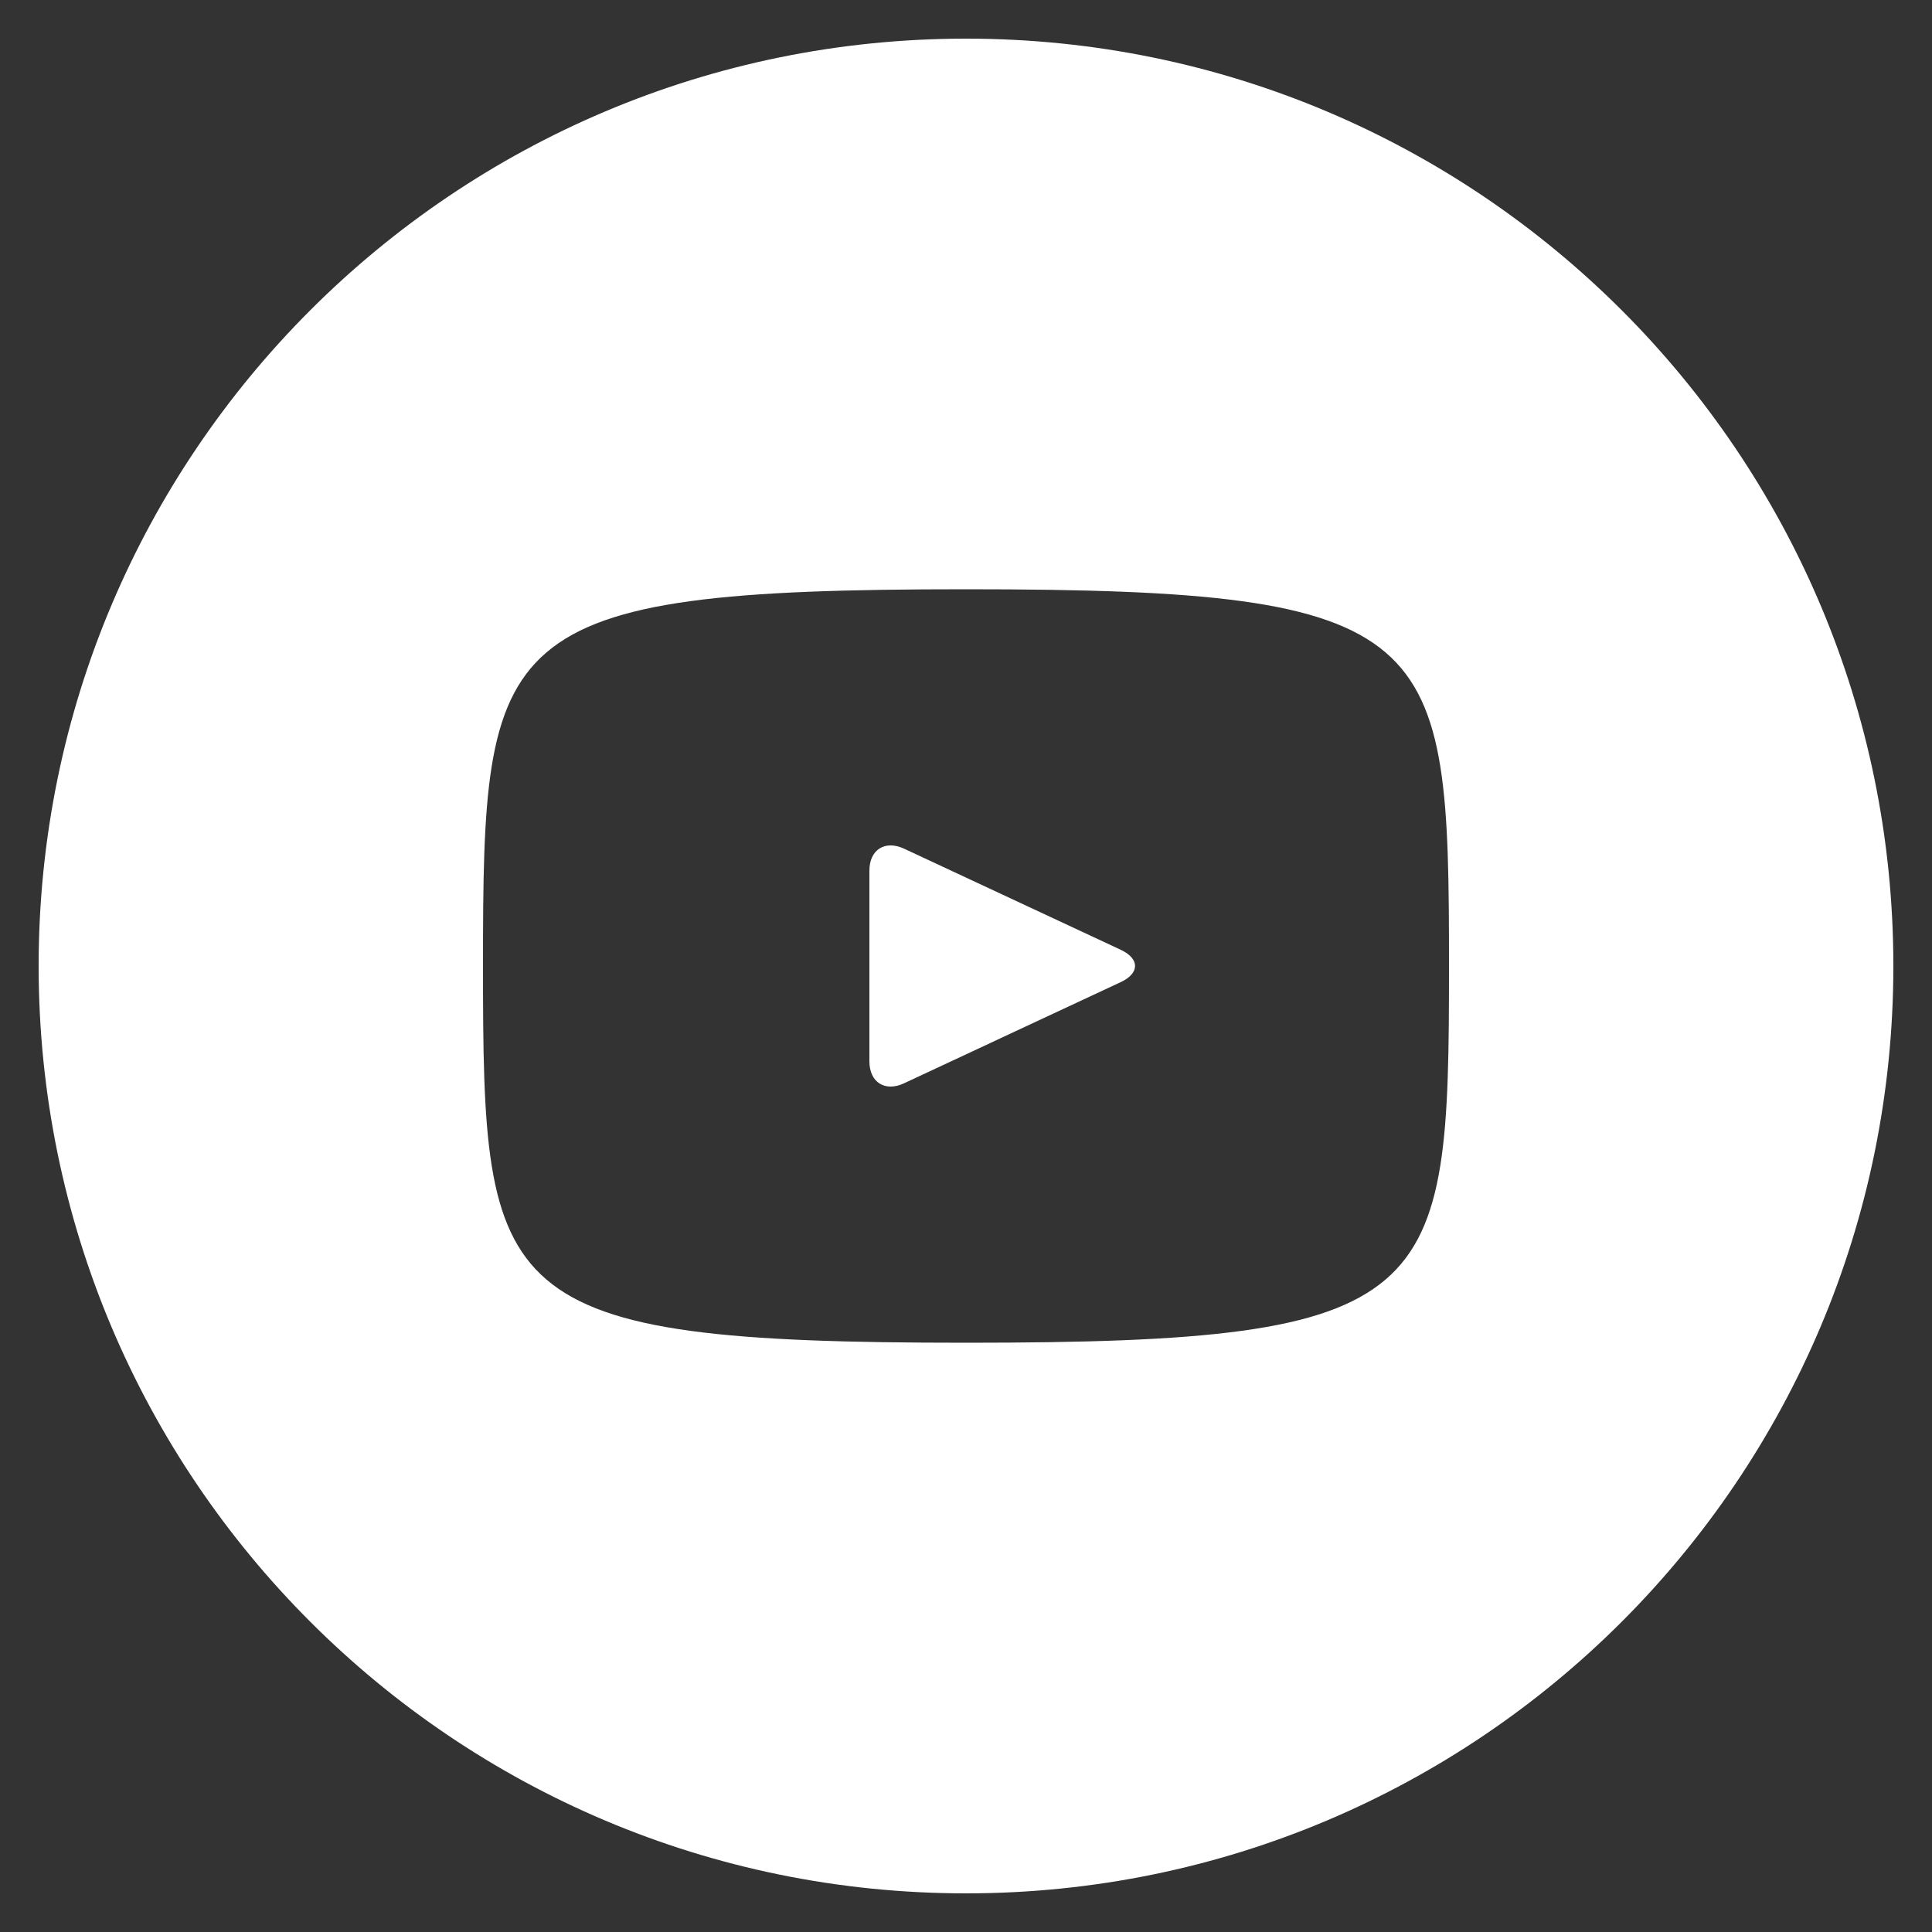 <svg width="50" height="50" viewBox="0 0 50 50" fill="none" xmlns="http://www.w3.org/2000/svg">
<rect x="0" y="0" width="50" height="50" fill="#333333" stroke="none"/>
<path d="M29.008 24.582L23.393 21.962C22.903 21.735 22.5 21.99 22.5 22.532V27.467C22.5 28.01 22.903 28.265 23.393 28.037L29.005 25.417C29.498 25.187 29.498 24.812 29.008 24.582ZM25 1C11.745 1 1 11.745 1 25C1 38.255 11.745 49 25 49C38.255 49 49 38.255 49 25C49 11.745 38.255 1 25 1ZM25 34.75C12.715 34.75 12.5 33.642 12.5 25C12.5 16.357 12.715 15.25 25 15.25C37.285 15.25 37.5 16.357 37.5 25C37.5 33.642 37.285 34.75 25 34.75Z" fill="white"/>
</svg>
